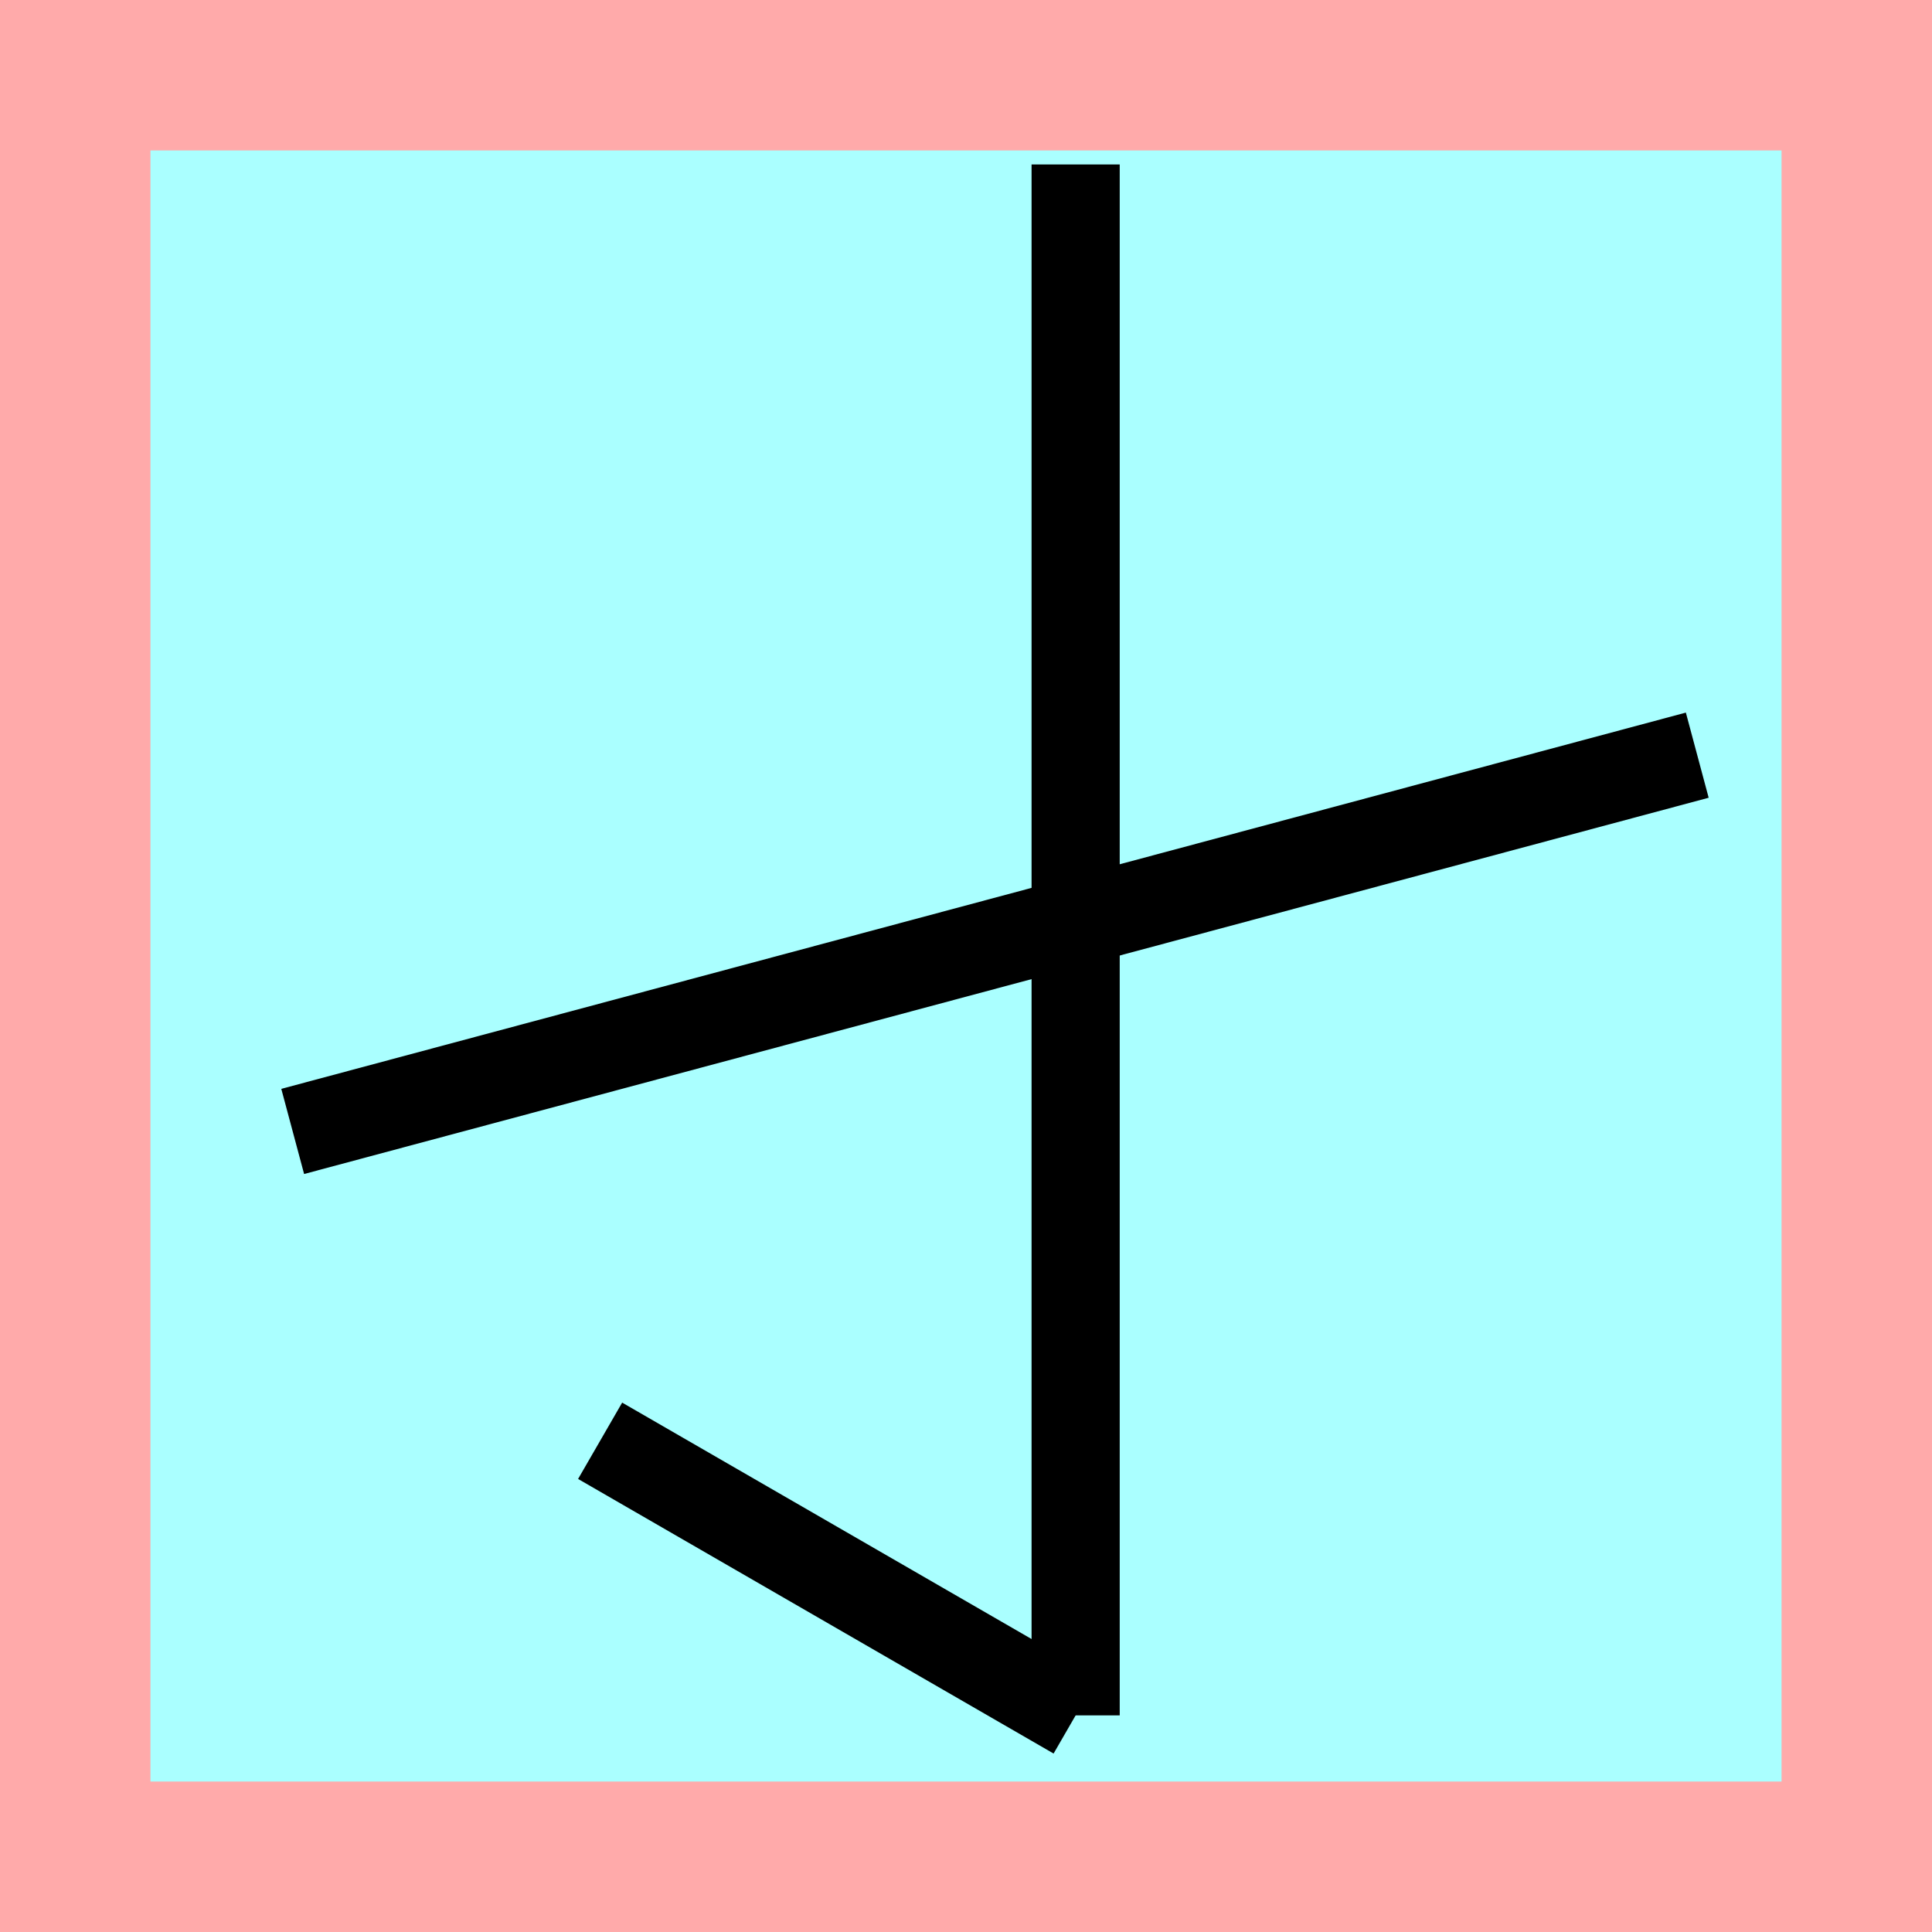 <?xml version="1.0" encoding="UTF-8"?>
<svg width="32mm" height="32mm" version="1.1" viewBox="-4 -4 8 8" xmlns="http://www.w3.org/2000/svg">
    <!-- From 而M6 -->
    <path fill="#faa" d="m-4 -4 h8v8h-8" />
    <path fill="#aff" d="m-3.377 -3.377 h6.754 v6.754 h-6.754" />
    <g fill="none" stroke="#000" stroke-width=".365" >
        <path d="M3.028-0.873l-5.816 1.558" />
		<path d="M0.454-3.319v6.422" />
		<path d="M0.454 3.103l-1.969-1.137" />
    </g>
</svg>